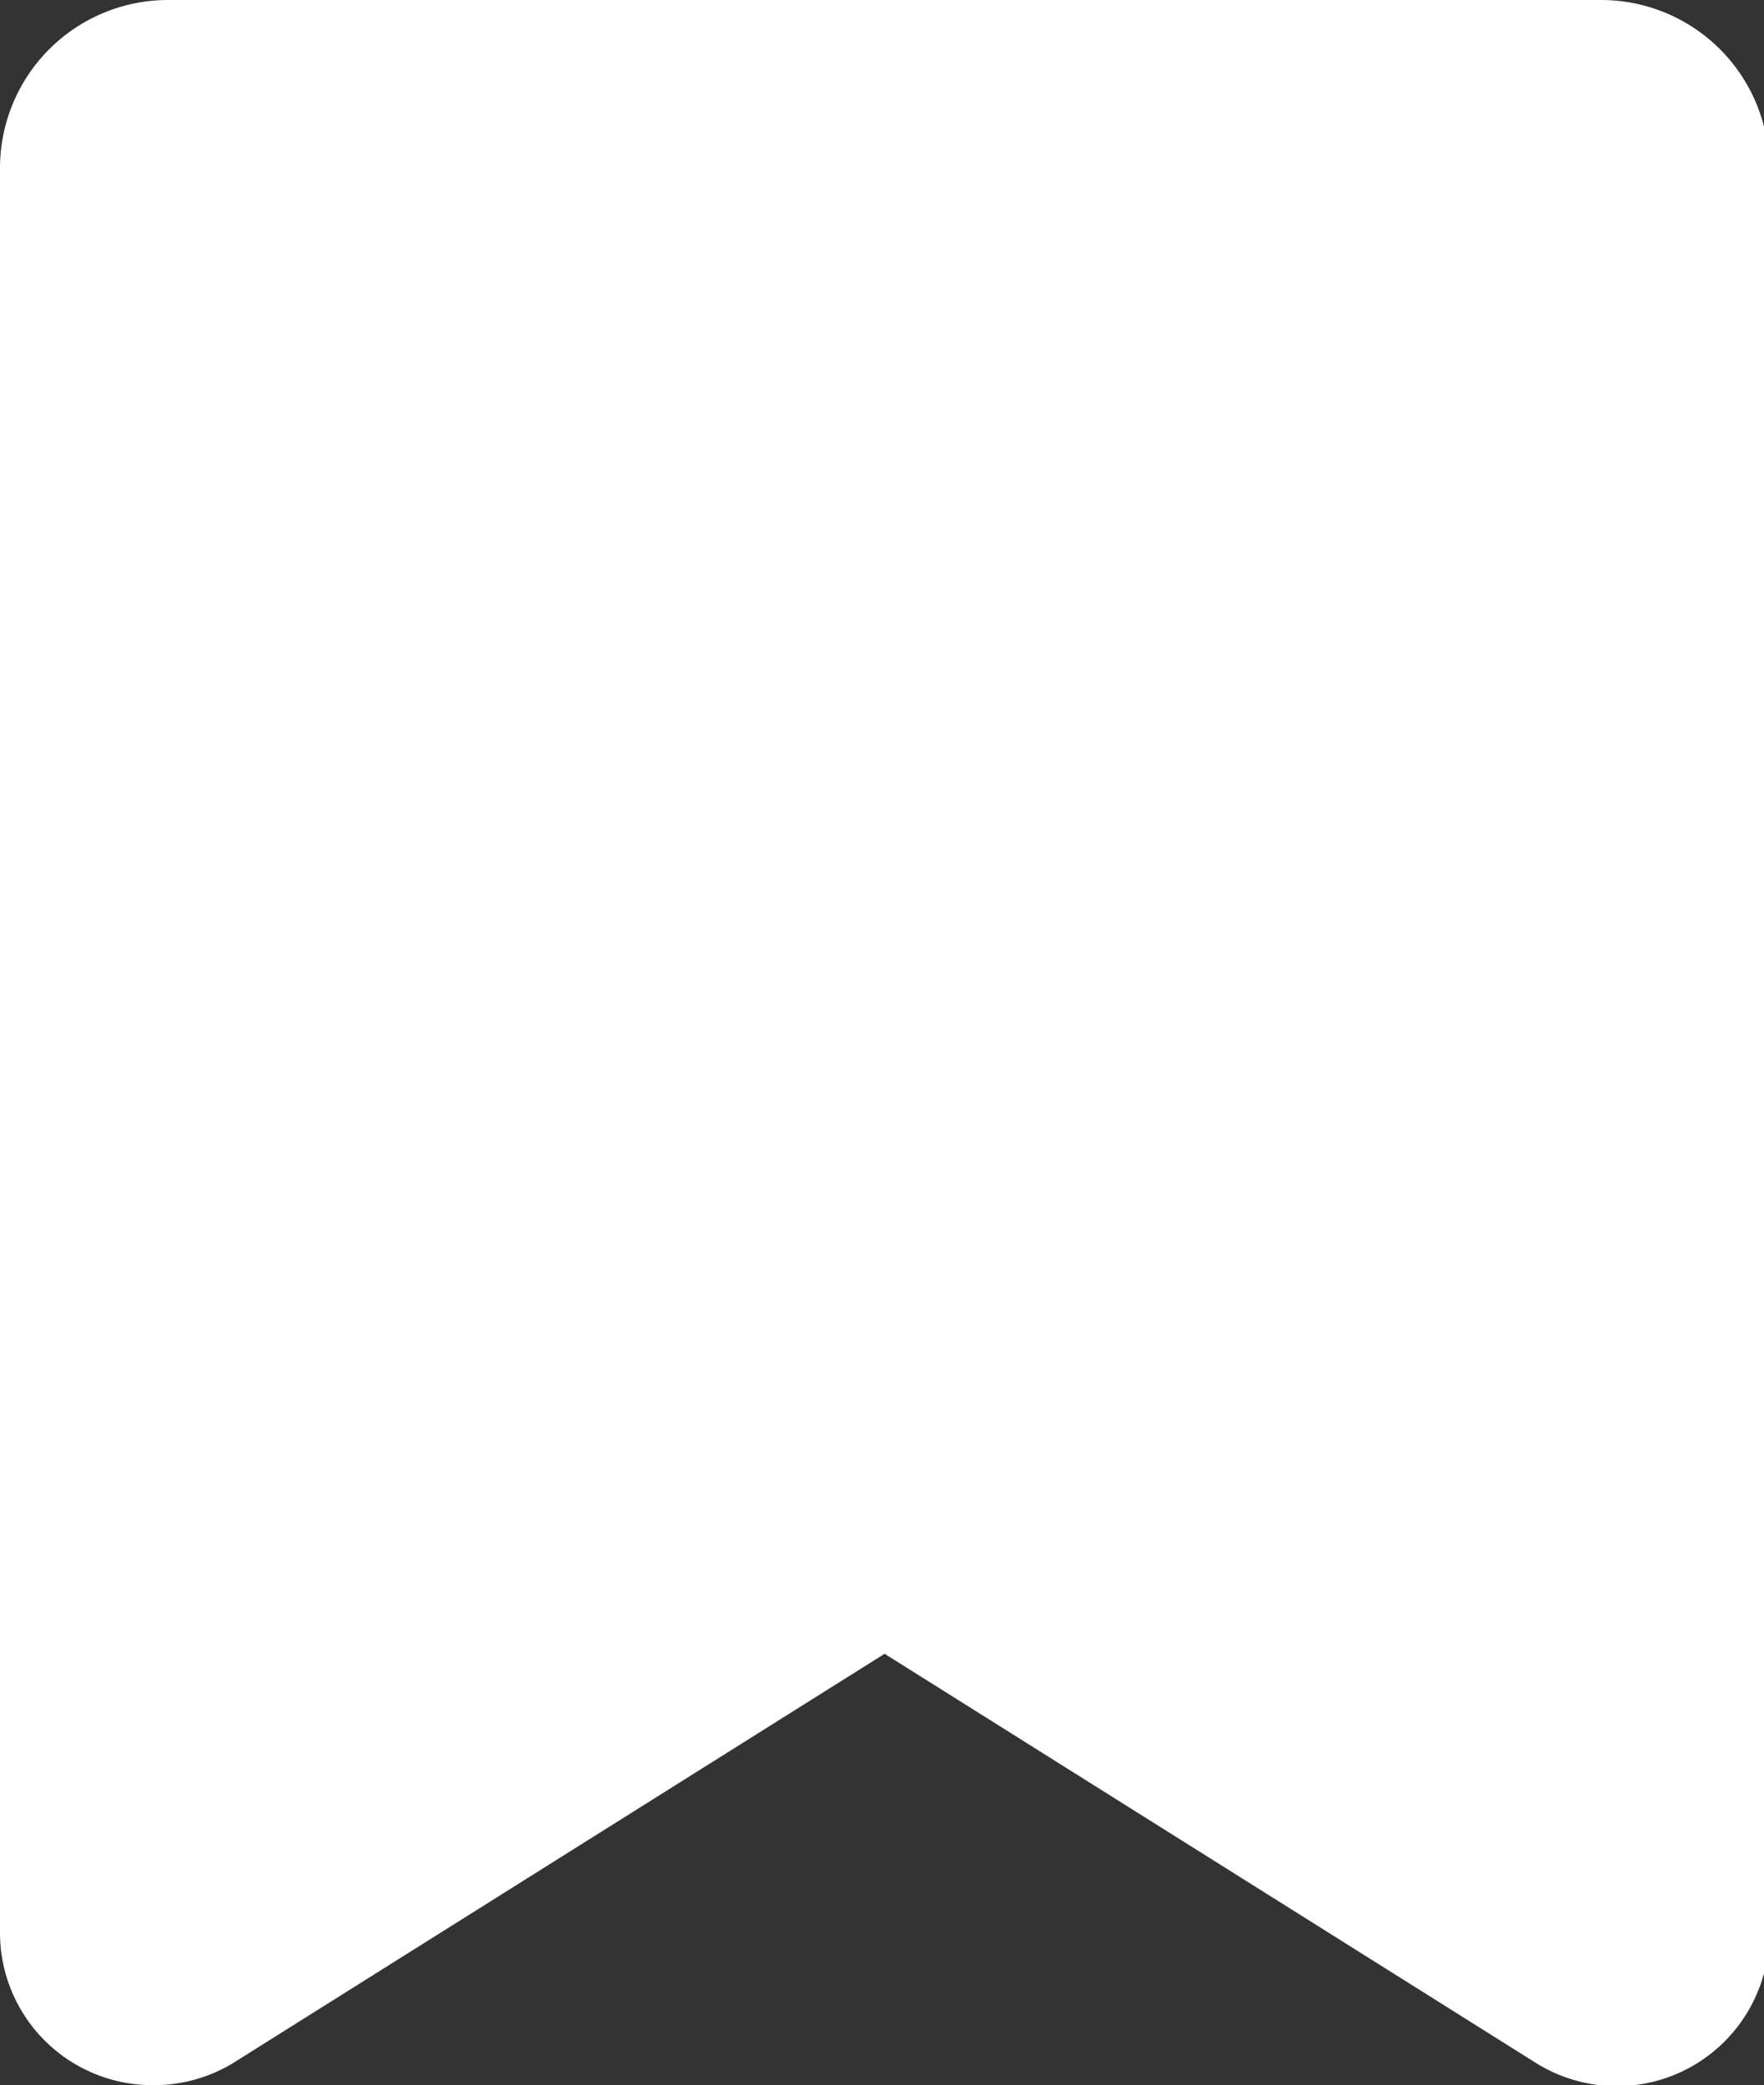 <svg xmlns="http://www.w3.org/2000/svg" viewBox="0 0 13.54 16"><rect x="0" y="0" width="13.54" height="16" fill="#333333" stroke="none"/><defs><style>.cls-1{fill:#fff;}</style></defs><title>bookmark</title><g id="Layer_2" data-name="Layer 2"><g id="mobile"><path class="cls-1" d="M1.17,16A1.17,1.17,0,0,1,0,14.83V1.29A1.29,1.29,0,0,1,1.29,0h11a1.29,1.29,0,0,1,1.29,1.29V14.83a1.17,1.17,0,0,1-1.79,1l-5-3.14-5,3.14A1.17,1.17,0,0,1,1.17,16Z"/></g></g></svg>